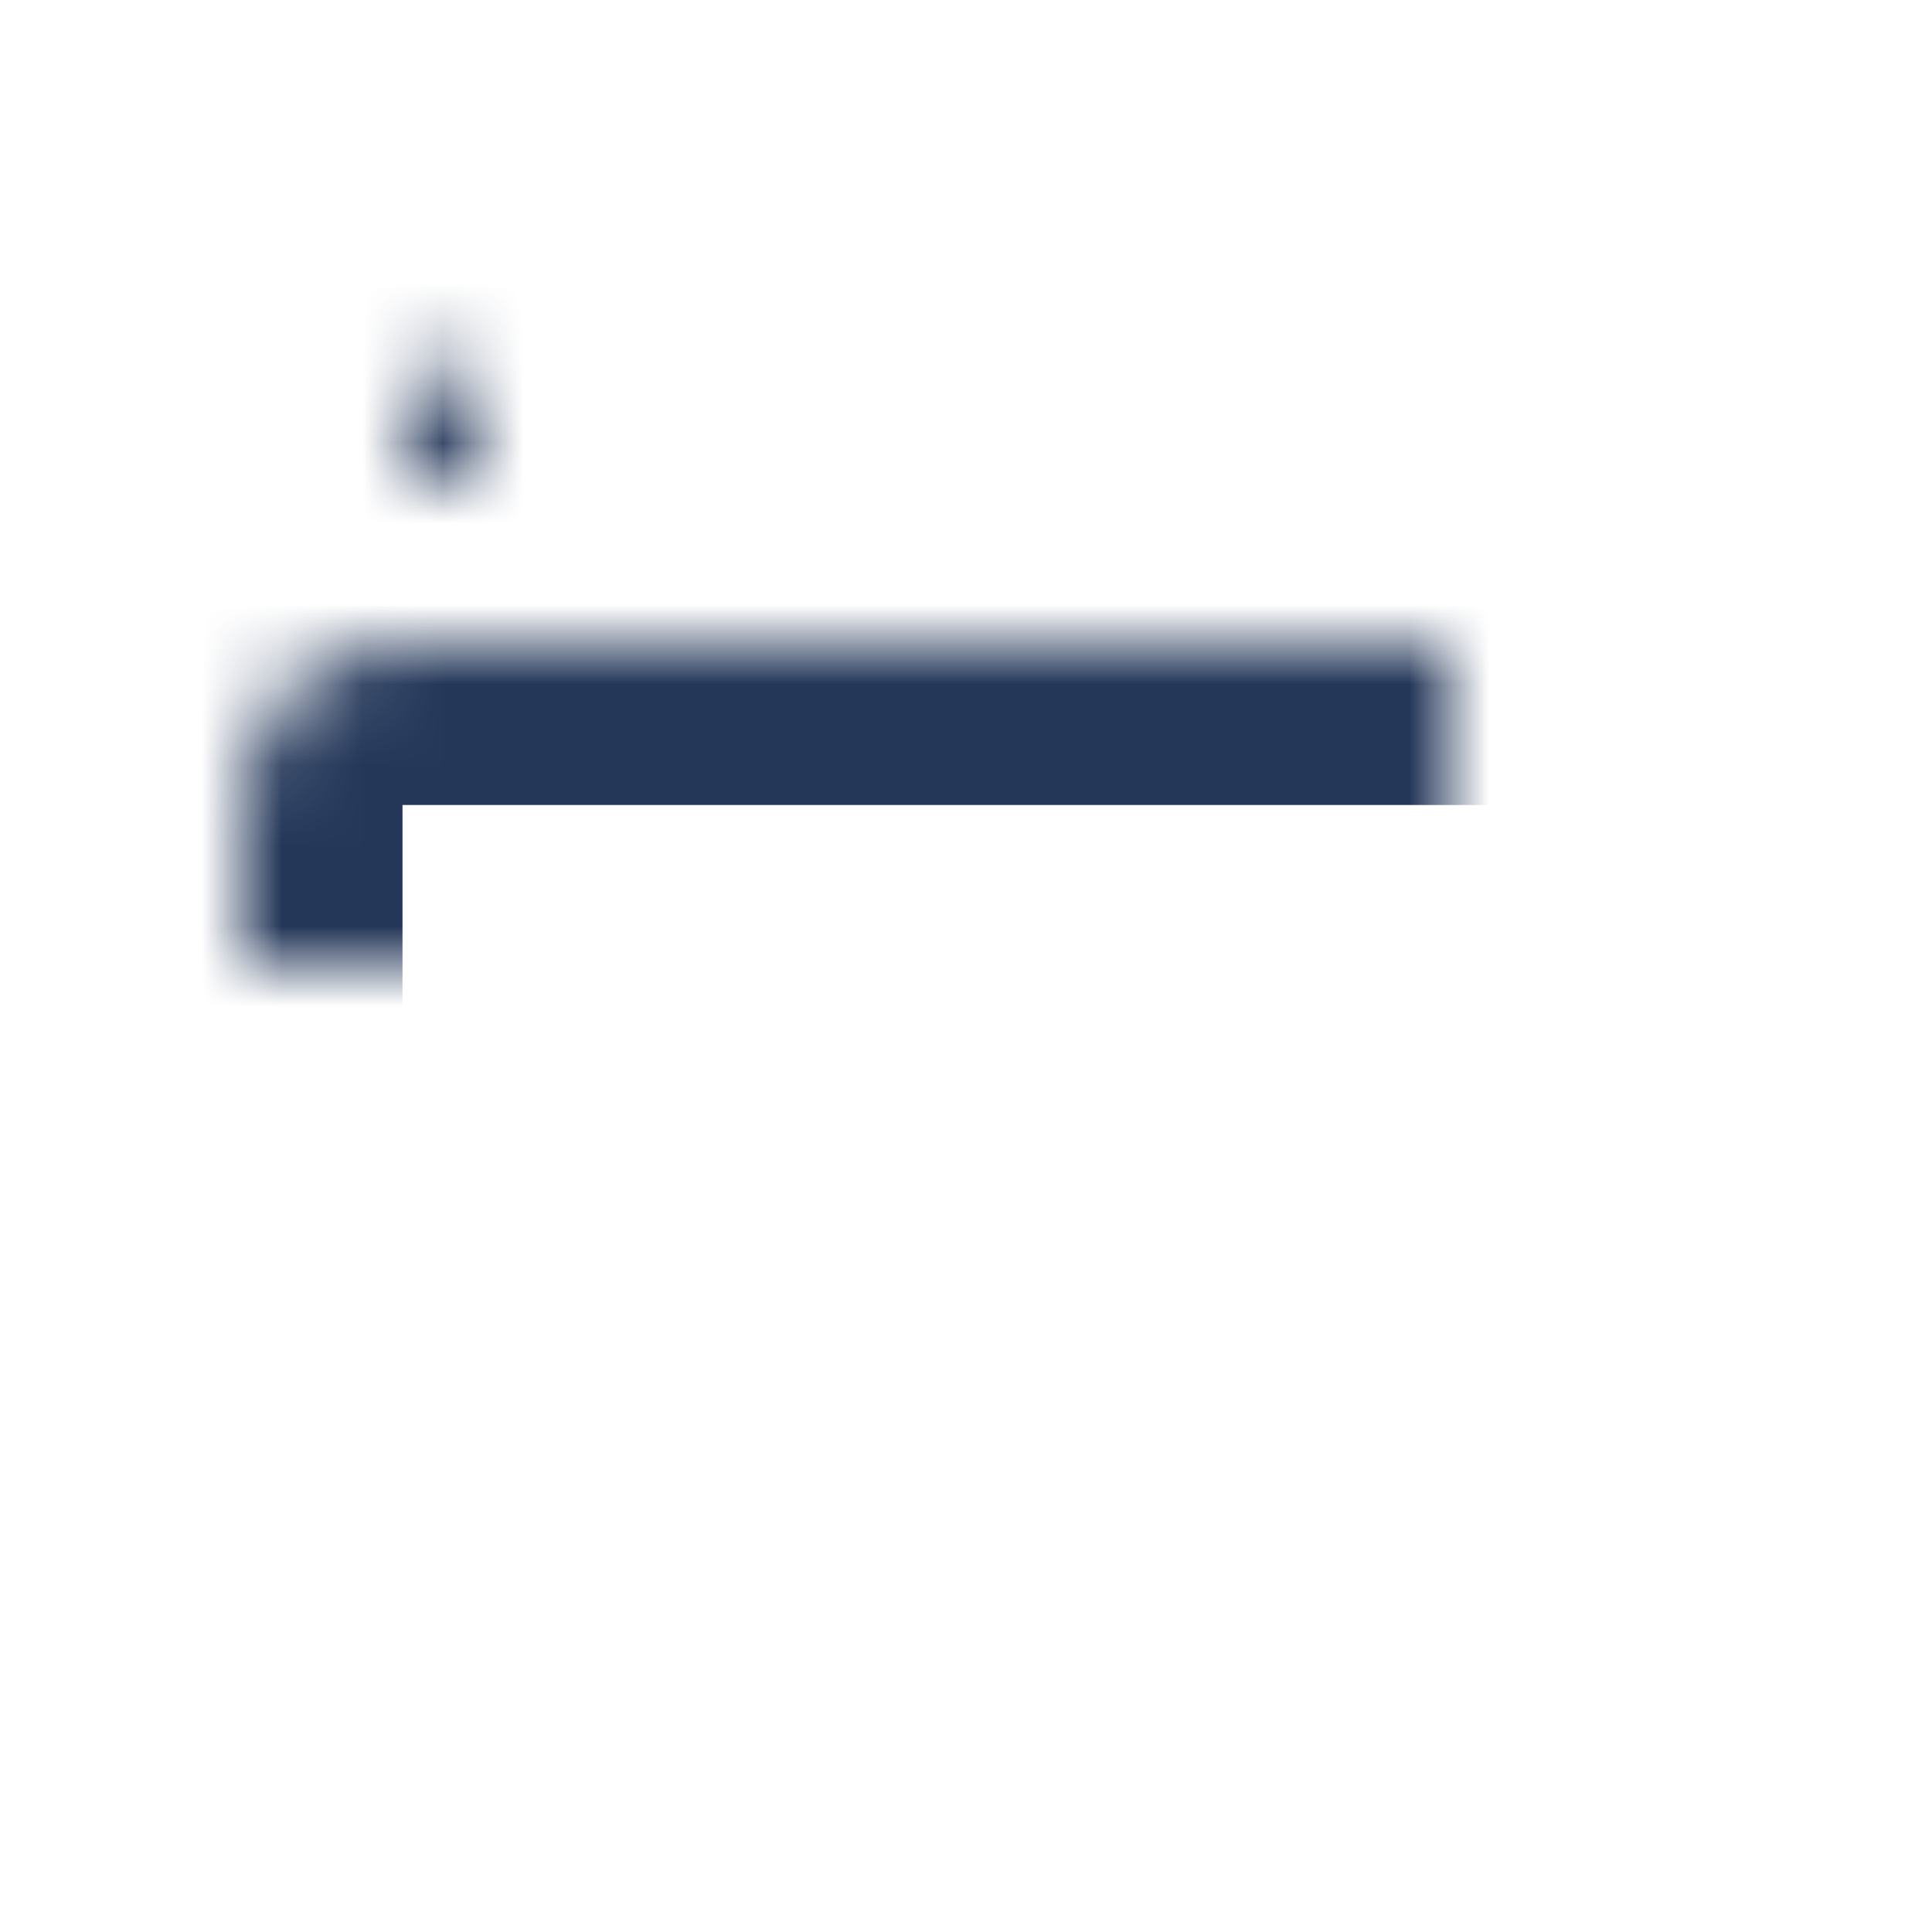<?xml version="1.0" encoding="UTF-8" standalone="no"?>
<svg width="24px" height="24px" viewBox="0 0 24 24" version="1.1" xmlns="http://www.w3.org/2000/svg" xmlns:xlink="http://www.w3.org/1999/xlink">
    <!-- Generator: Sketch 41 (35326) - http://www.bohemiancoding.com/sketch -->
    <title>Components</title>
    <desc>Created with Sketch.</desc>
    <defs>
        <rect id="path-1" x="3" y="8" width="18" height="12" rx="2"></rect>
        <mask id="mask-2" maskContentUnits="userSpaceOnUse" maskUnits="objectBoundingBox" x="0" y="0" width="18" height="12" fill="currentColor">
            <use xlink:href="#path-1"></use>
        </mask>
        <rect id="path-3" x="5" y="4" width="6" height="6" rx="2"></rect>
        <mask id="mask-4" maskContentUnits="userSpaceOnUse" maskUnits="objectBoundingBox" x="0" y="0" width="6" height="6" fill="currentColor">
            <use xlink:href="#path-3"></use>
        </mask>
        <rect id="path-5" x="13" y="4" width="6" height="6" rx="2"></rect>
        <mask id="mask-6" maskContentUnits="userSpaceOnUse" maskUnits="objectBoundingBox" x="0" y="0" width="6" height="6" fill="currentColor">
            <use xlink:href="#path-5"></use>
        </mask>
    </defs>
    <g id="icons" stroke="none" stroke-width="1" fill="none" fill-rule="evenodd">
        <g id="jira/software/components">
            <g id="components_icon_24x24">
                <g id="icon_container_transparent">
                    <rect x="0" y="0" width="24" height="24"></rect>
                </g>
                <use id="Rectangle-17" stroke="#243759" mask="url(#mask-2)" stroke-width="4" xlink:href="#path-1"></use>
                <use id="Rectangle-17-Copy" stroke="#243759" mask="url(#mask-4)" stroke-width="4" xlink:href="#path-3"></use>
                <use id="Rectangle-17-Copy-2" stroke="#243759" mask="url(#mask-6)" stroke-width="4" xlink:href="#path-5"></use>
            </g>
        </g>
    </g>
</svg>
